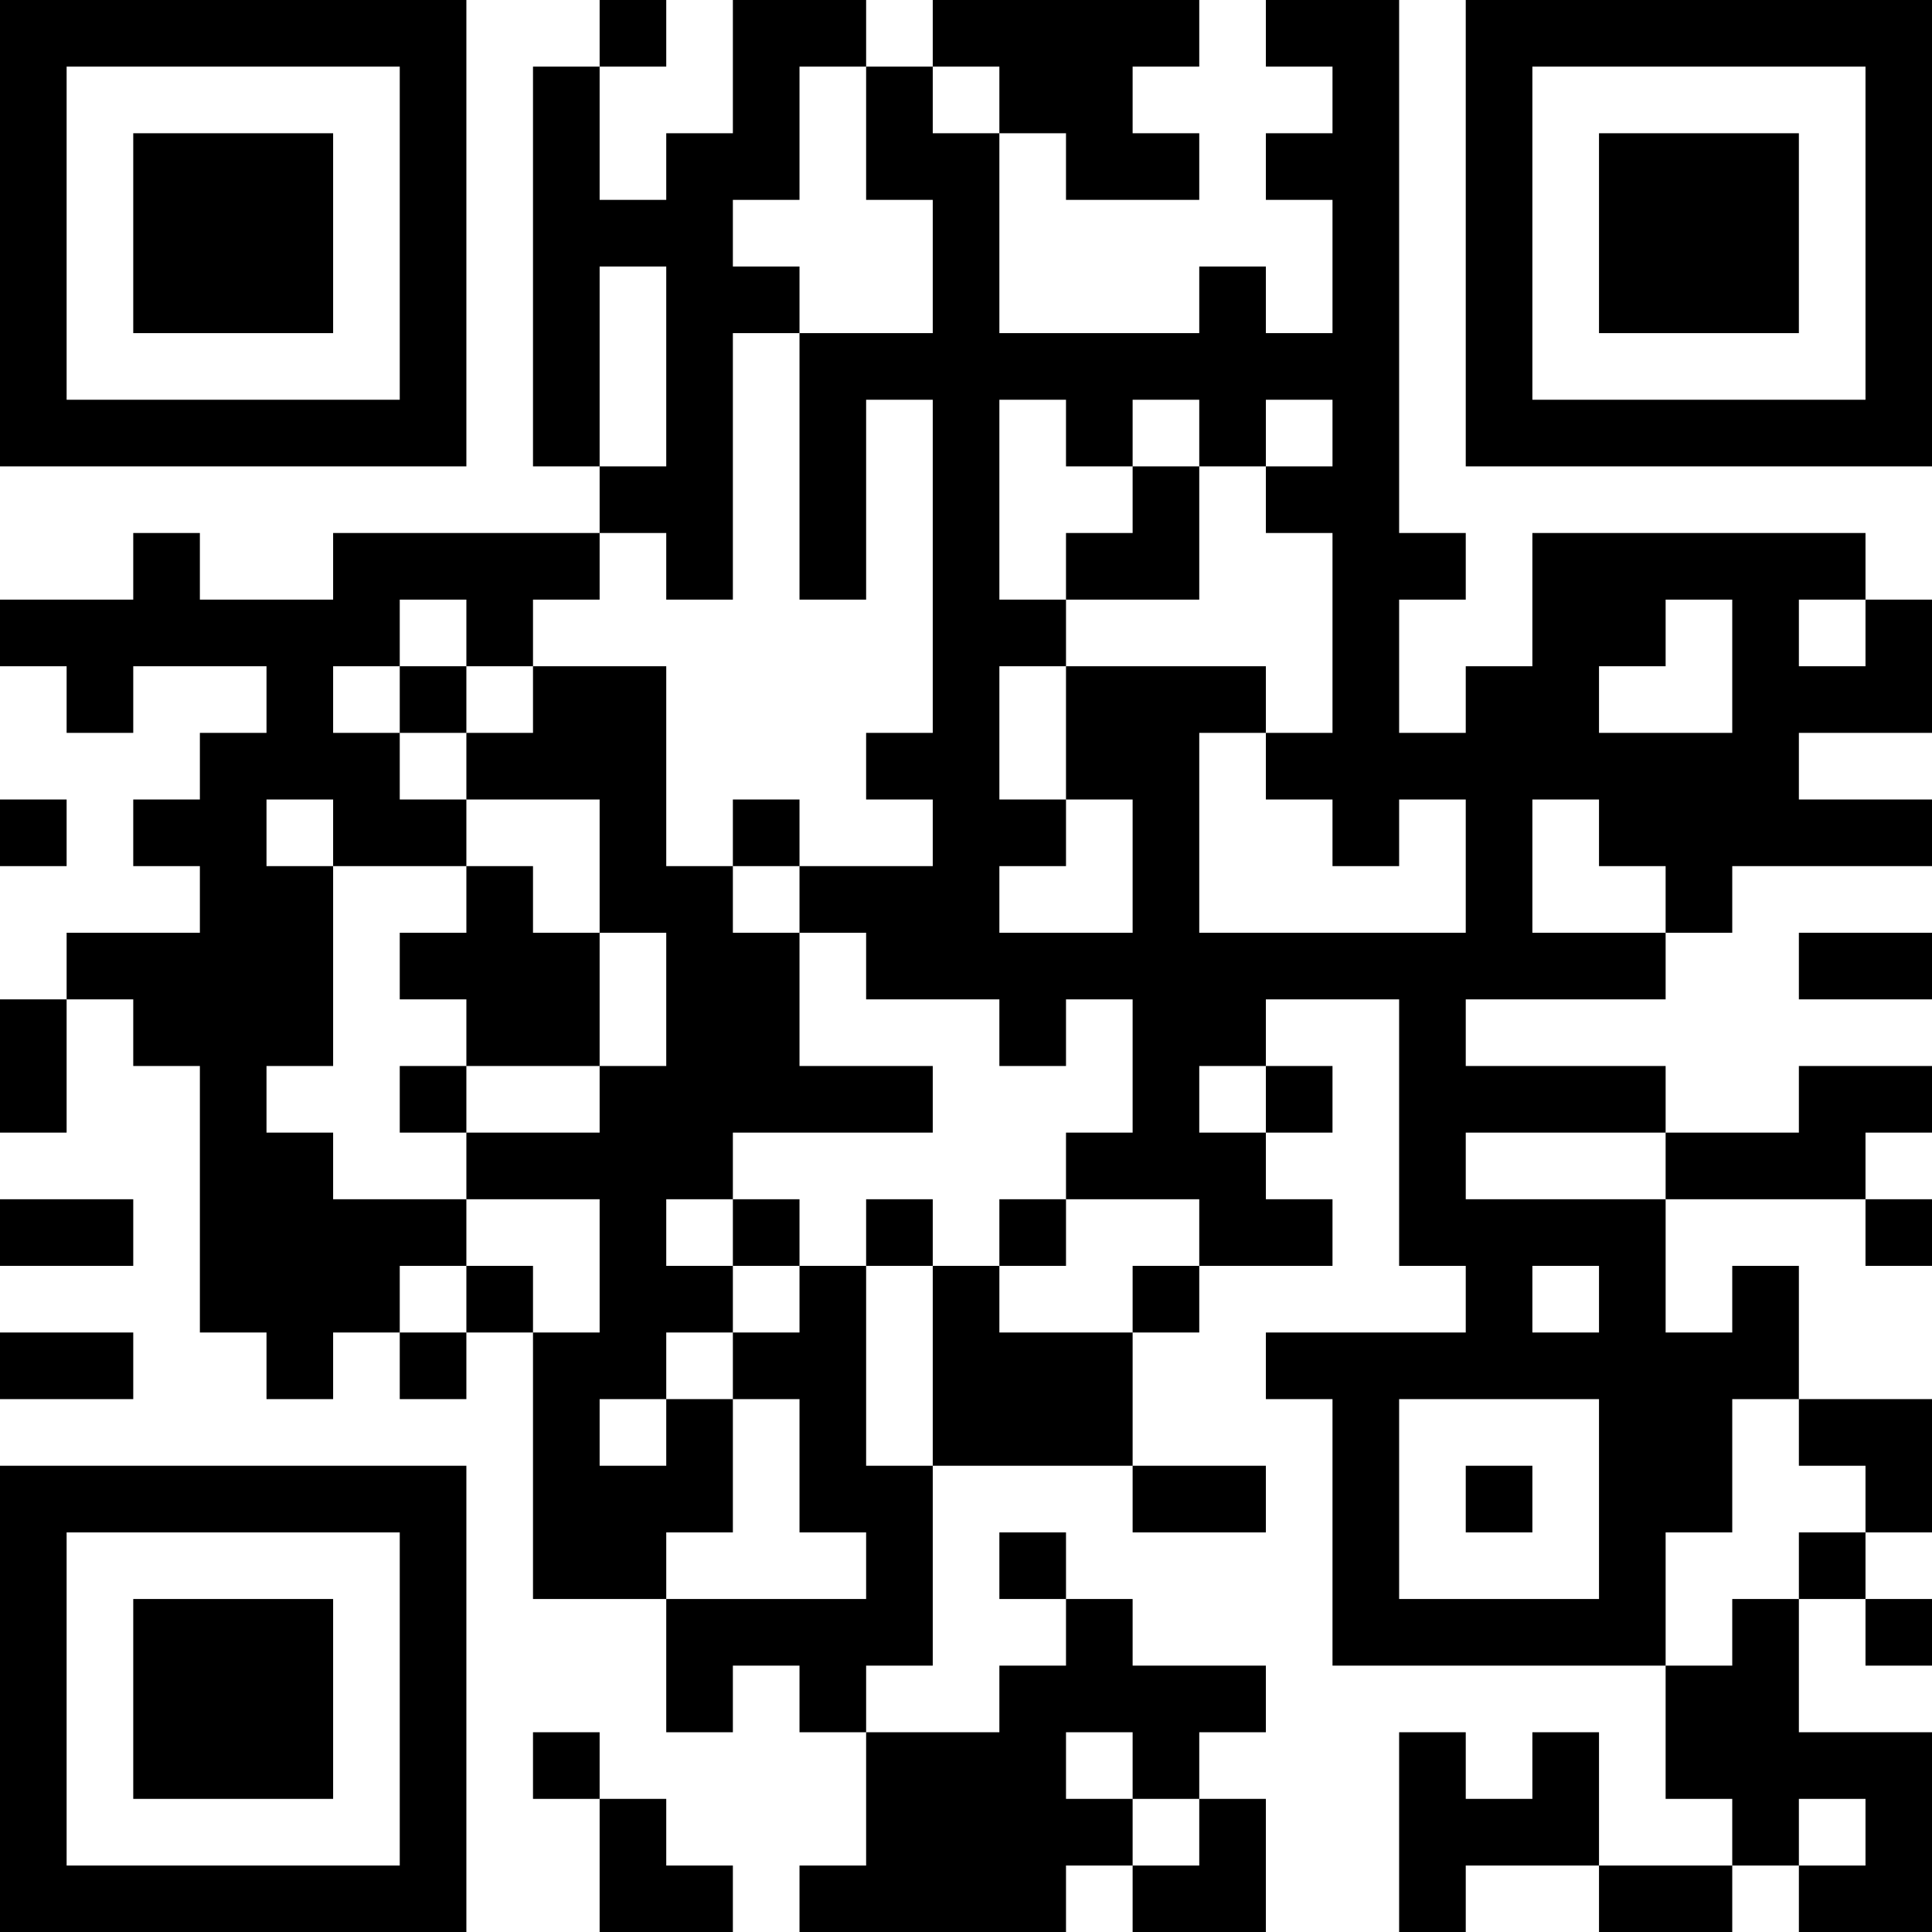 <?xml version="1.0" encoding="UTF-8"?>
<svg xmlns="http://www.w3.org/2000/svg" version="1.1" width="200" height="200" viewBox="0 0 200 200"><rect x="0" y="0" width="200" height="200" fill="#ffffff"/><g transform="scale(6.897)"><g transform="translate(0,0)"><path fill-rule="evenodd" d="M9 0L9 1L8 1L8 7L9 7L9 8L5 8L5 9L3 9L3 8L2 8L2 9L0 9L0 10L1 10L1 11L2 11L2 10L4 10L4 11L3 11L3 12L2 12L2 13L3 13L3 14L1 14L1 15L0 15L0 17L1 17L1 15L2 15L2 16L3 16L3 20L4 20L4 21L5 21L5 20L6 20L6 21L7 21L7 20L8 20L8 24L10 24L10 26L11 26L11 25L12 25L12 26L13 26L13 28L12 28L12 29L16 29L16 28L17 28L17 29L19 29L19 27L18 27L18 26L19 26L19 25L17 25L17 24L16 24L16 23L15 23L15 24L16 24L16 25L15 25L15 26L13 26L13 25L14 25L14 22L17 22L17 23L19 23L19 22L17 22L17 20L18 20L18 19L20 19L20 18L19 18L19 17L20 17L20 16L19 16L19 15L21 15L21 19L22 19L22 20L19 20L19 21L20 21L20 25L25 25L25 27L26 27L26 28L24 28L24 26L23 26L23 27L22 27L22 26L21 26L21 29L22 29L22 28L24 28L24 29L26 29L26 28L27 28L27 29L29 29L29 26L27 26L27 24L28 24L28 25L29 25L29 24L28 24L28 23L29 23L29 21L27 21L27 19L26 19L26 20L25 20L25 18L28 18L28 19L29 19L29 18L28 18L28 17L29 17L29 16L27 16L27 17L25 17L25 16L22 16L22 15L25 15L25 14L26 14L26 13L29 13L29 12L27 12L27 11L29 11L29 9L28 9L28 8L23 8L23 10L22 10L22 11L21 11L21 9L22 9L22 8L21 8L21 0L19 0L19 1L20 1L20 2L19 2L19 3L20 3L20 5L19 5L19 4L18 4L18 5L15 5L15 2L16 2L16 3L18 3L18 2L17 2L17 1L18 1L18 0L14 0L14 1L13 1L13 0L11 0L11 2L10 2L10 3L9 3L9 1L10 1L10 0ZM12 1L12 3L11 3L11 4L12 4L12 5L11 5L11 9L10 9L10 8L9 8L9 9L8 9L8 10L7 10L7 9L6 9L6 10L5 10L5 11L6 11L6 12L7 12L7 13L5 13L5 12L4 12L4 13L5 13L5 16L4 16L4 17L5 17L5 18L7 18L7 19L6 19L6 20L7 20L7 19L8 19L8 20L9 20L9 18L7 18L7 17L9 17L9 16L10 16L10 14L9 14L9 12L7 12L7 11L8 11L8 10L10 10L10 13L11 13L11 14L12 14L12 16L14 16L14 17L11 17L11 18L10 18L10 19L11 19L11 20L10 20L10 21L9 21L9 22L10 22L10 21L11 21L11 23L10 23L10 24L13 24L13 23L12 23L12 21L11 21L11 20L12 20L12 19L13 19L13 22L14 22L14 19L15 19L15 20L17 20L17 19L18 19L18 18L16 18L16 17L17 17L17 15L16 15L16 16L15 16L15 15L13 15L13 14L12 14L12 13L14 13L14 12L13 12L13 11L14 11L14 6L13 6L13 9L12 9L12 5L14 5L14 3L13 3L13 1ZM14 1L14 2L15 2L15 1ZM9 4L9 7L10 7L10 4ZM15 6L15 9L16 9L16 10L15 10L15 12L16 12L16 13L15 13L15 14L17 14L17 12L16 12L16 10L19 10L19 11L18 11L18 14L22 14L22 12L21 12L21 13L20 13L20 12L19 12L19 11L20 11L20 8L19 8L19 7L20 7L20 6L19 6L19 7L18 7L18 6L17 6L17 7L16 7L16 6ZM17 7L17 8L16 8L16 9L18 9L18 7ZM25 9L25 10L24 10L24 11L26 11L26 9ZM27 9L27 10L28 10L28 9ZM6 10L6 11L7 11L7 10ZM0 12L0 13L1 13L1 12ZM11 12L11 13L12 13L12 12ZM23 12L23 14L25 14L25 13L24 13L24 12ZM7 13L7 14L6 14L6 15L7 15L7 16L6 16L6 17L7 17L7 16L9 16L9 14L8 14L8 13ZM27 14L27 15L29 15L29 14ZM18 16L18 17L19 17L19 16ZM22 17L22 18L25 18L25 17ZM0 18L0 19L2 19L2 18ZM11 18L11 19L12 19L12 18ZM13 18L13 19L14 19L14 18ZM15 18L15 19L16 19L16 18ZM23 19L23 20L24 20L24 19ZM0 20L0 21L2 21L2 20ZM21 21L21 24L24 24L24 21ZM26 21L26 23L25 23L25 25L26 25L26 24L27 24L27 23L28 23L28 22L27 22L27 21ZM22 22L22 23L23 23L23 22ZM8 26L8 27L9 27L9 29L11 29L11 28L10 28L10 27L9 27L9 26ZM16 26L16 27L17 27L17 28L18 28L18 27L17 27L17 26ZM27 27L27 28L28 28L28 27ZM0 0L0 7L7 7L7 0ZM1 1L1 6L6 6L6 1ZM2 2L2 5L5 5L5 2ZM22 0L22 7L29 7L29 0ZM23 1L23 6L28 6L28 1ZM24 2L24 5L27 5L27 2ZM0 22L0 29L7 29L7 22ZM1 23L1 28L6 28L6 23ZM2 24L2 27L5 27L5 24Z" fill="#000000"/></g></g></svg>
